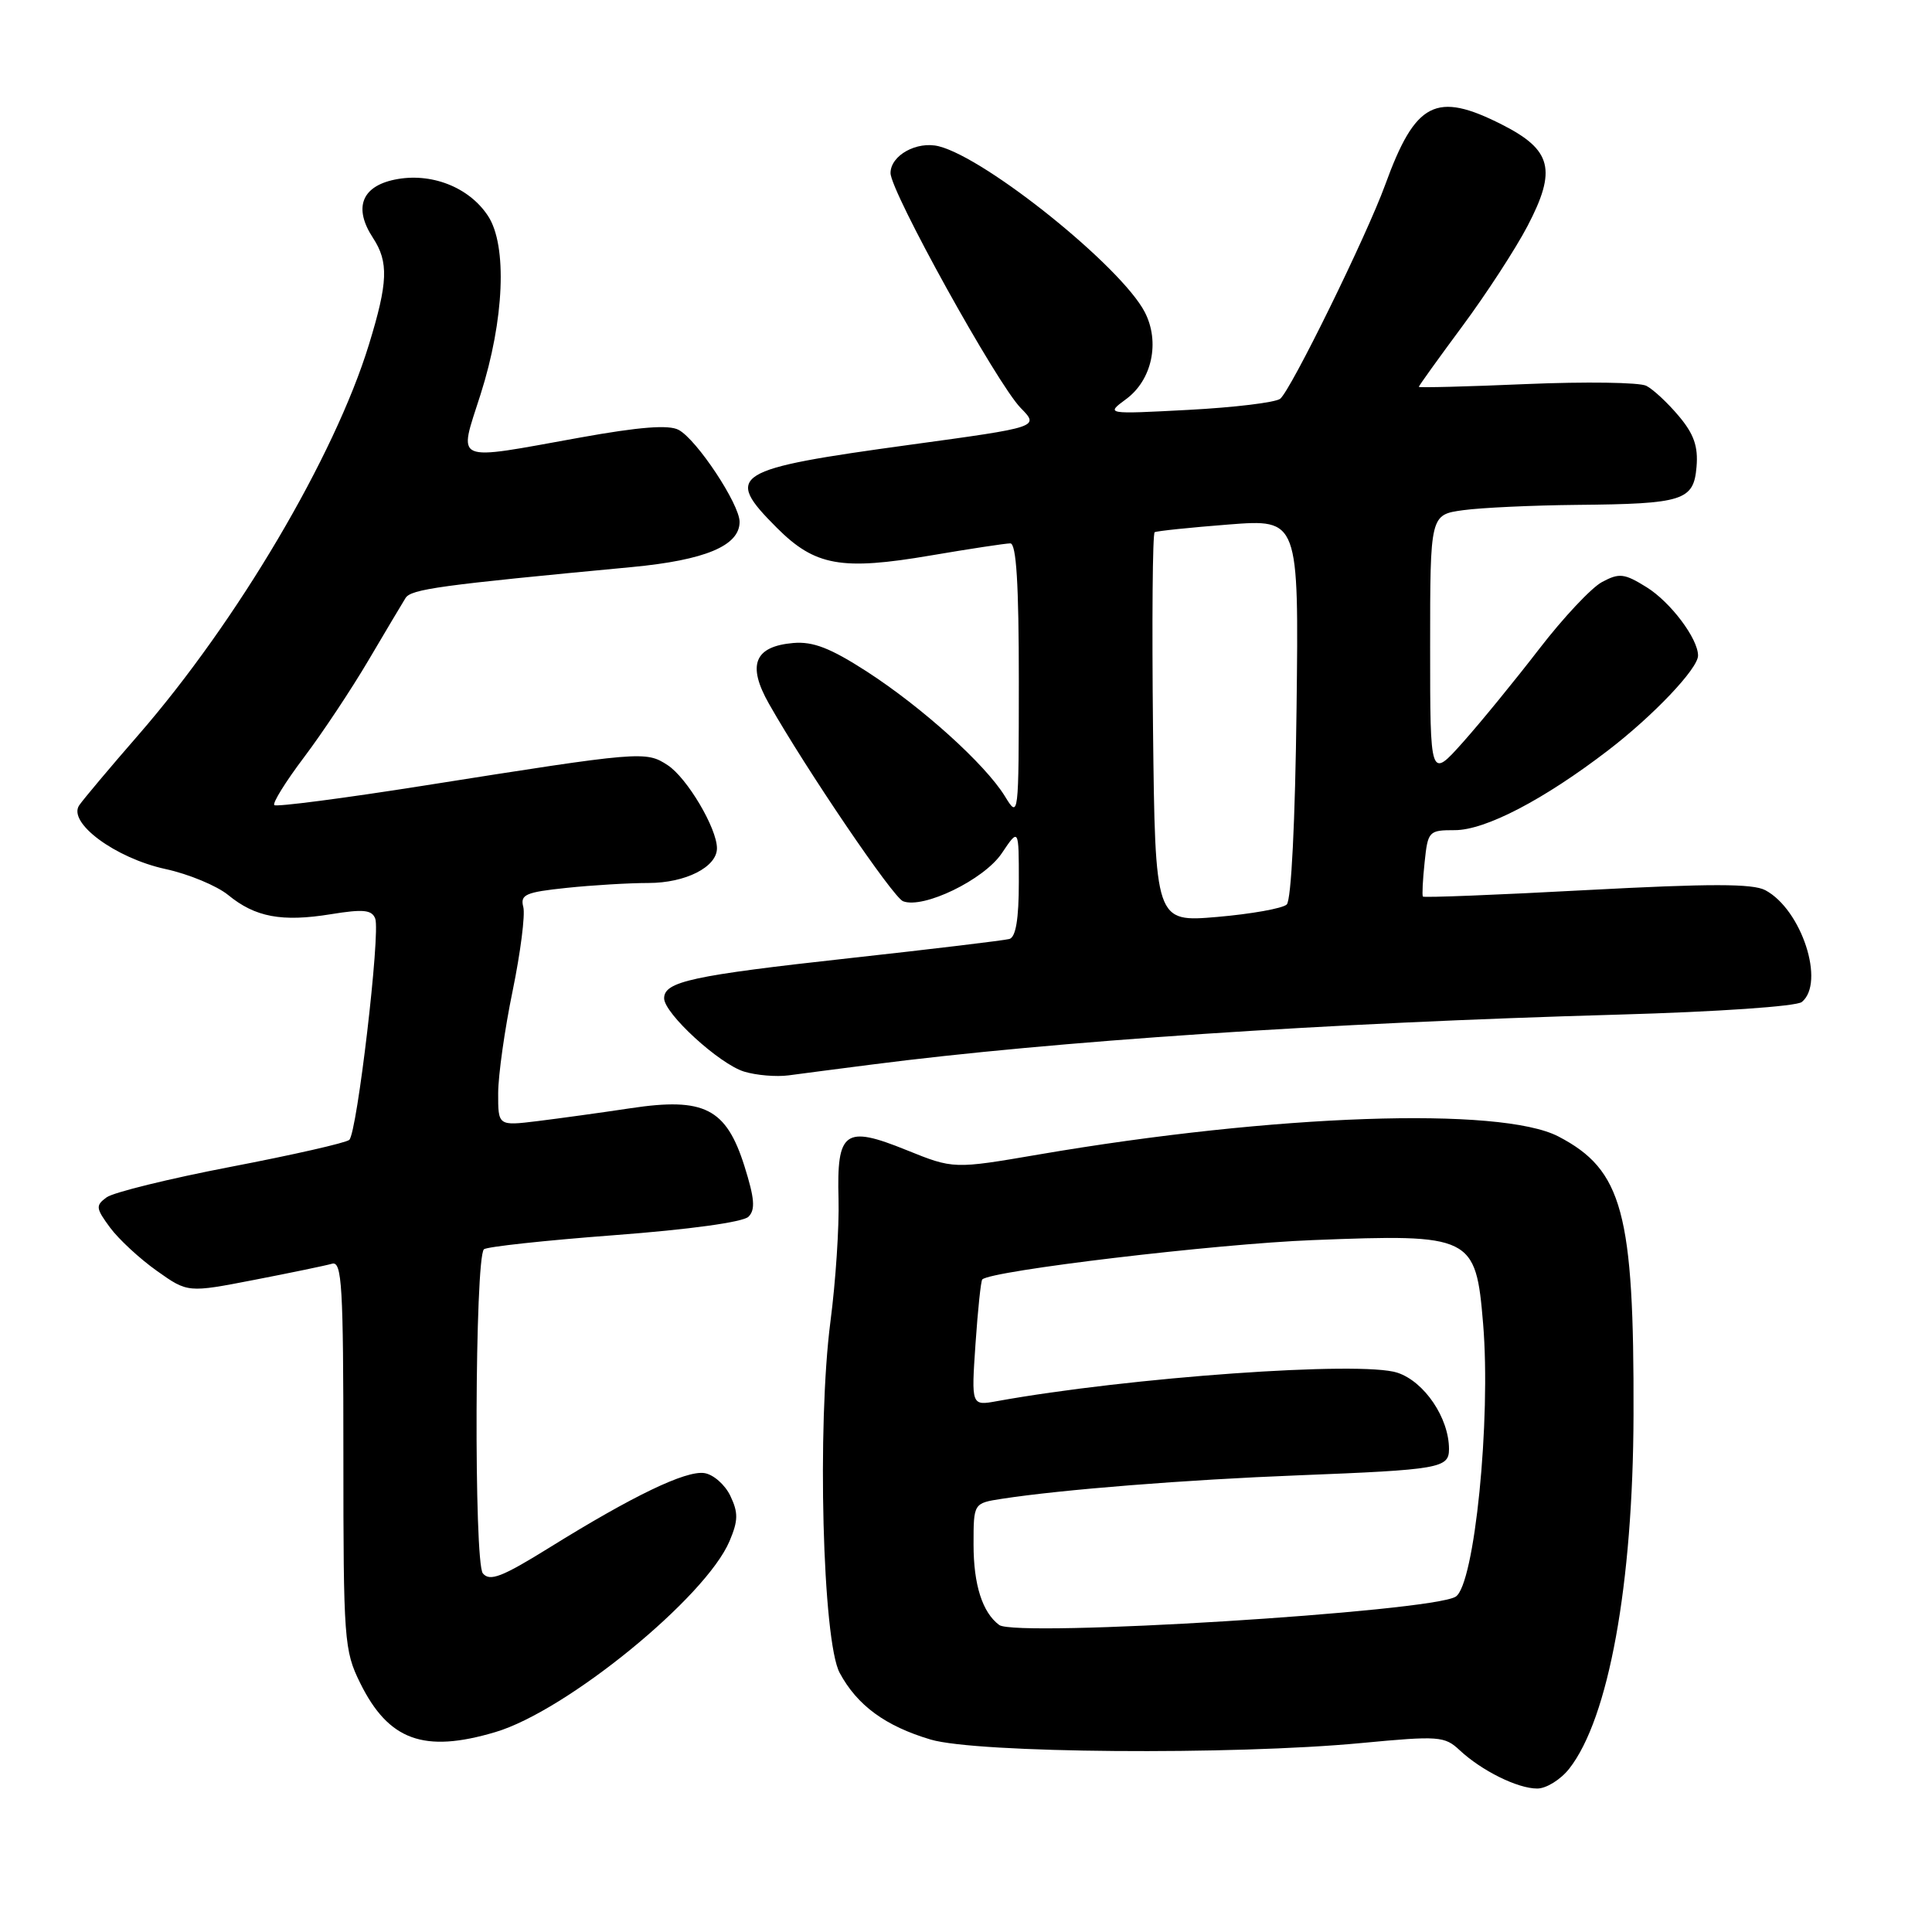 <?xml version="1.0" encoding="UTF-8" standalone="no"?>
<!DOCTYPE svg PUBLIC "-//W3C//DTD SVG 1.1//EN" "http://www.w3.org/Graphics/SVG/1.1/DTD/svg11.dtd" >
<svg xmlns="http://www.w3.org/2000/svg" xmlns:xlink="http://www.w3.org/1999/xlink" version="1.1" viewBox="0 0 256 256">
 <g >
 <path fill="currentColor"
d=" M 207.93 234.36 C 213.15 227.72 216.39 209.93 216.45 187.50 C 216.53 160.68 215.00 155.02 206.50 150.59 C 198.82 146.60 168.91 147.63 137.68 152.97 C 126.35 154.91 126.35 154.91 120.11 152.39 C 111.93 149.08 110.86 149.85 111.11 158.90 C 111.21 162.53 110.73 169.82 110.04 175.09 C 108.25 188.87 108.99 217.45 111.26 221.66 C 113.58 225.98 117.33 228.72 123.32 230.50 C 129.40 232.31 163.33 232.58 180.40 230.96 C 190.64 229.99 191.42 230.05 193.40 231.90 C 196.31 234.62 201.08 236.99 203.68 236.99 C 204.88 237.00 206.79 235.81 207.93 234.36 Z  M 65.64 229.51 C 75.06 226.72 93.52 211.66 96.67 204.20 C 97.82 201.48 97.84 200.44 96.77 198.20 C 96.06 196.72 94.51 195.36 93.32 195.19 C 90.85 194.84 83.89 198.18 72.81 205.06 C 66.51 208.97 64.90 209.59 63.98 208.48 C 62.78 207.03 62.92 166.74 64.12 165.54 C 64.47 165.20 72.23 164.36 81.36 163.67 C 91.33 162.92 98.46 161.94 99.18 161.22 C 100.11 160.29 99.99 158.80 98.64 154.51 C 96.22 146.86 93.32 145.38 83.59 146.84 C 79.69 147.43 74.14 148.19 71.25 148.55 C 66.00 149.19 66.00 149.19 66.01 144.84 C 66.02 142.45 66.88 136.35 67.93 131.28 C 68.97 126.21 69.61 121.22 69.34 120.18 C 68.91 118.54 69.62 118.22 75.07 117.65 C 78.49 117.29 83.38 117.00 85.92 117.00 C 90.83 117.00 95.00 114.89 95.00 112.40 C 95.00 109.75 91.04 103.07 88.47 101.39 C 85.57 99.49 85.01 99.54 56.16 104.10 C 45.53 105.78 36.61 106.94 36.35 106.68 C 36.08 106.42 37.85 103.57 40.28 100.35 C 42.71 97.13 46.55 91.35 48.82 87.50 C 51.09 83.65 53.30 79.94 53.73 79.25 C 54.46 78.06 58.26 77.54 83.72 75.14 C 93.45 74.22 98.00 72.31 98.00 69.15 C 98.00 66.81 92.33 58.24 89.92 56.96 C 88.62 56.26 84.73 56.56 76.86 57.98 C 59.77 61.06 60.74 61.48 63.68 52.25 C 66.82 42.40 67.24 32.54 64.67 28.62 C 62.16 24.78 57.09 22.81 52.30 23.80 C 47.89 24.71 46.83 27.57 49.42 31.52 C 51.52 34.72 51.41 37.44 48.89 45.64 C 44.34 60.48 31.43 82.33 18.35 97.37 C 14.58 101.70 11.05 105.90 10.50 106.70 C 8.92 109.00 15.27 113.70 21.92 115.15 C 24.99 115.81 28.73 117.37 30.23 118.59 C 33.81 121.53 37.34 122.19 43.83 121.14 C 48.14 120.44 49.27 120.55 49.72 121.72 C 50.43 123.57 47.32 150.11 46.28 151.04 C 45.85 151.43 38.81 153.03 30.63 154.60 C 22.45 156.17 15.02 158.00 14.13 158.65 C 12.64 159.74 12.69 160.09 14.59 162.67 C 15.75 164.23 18.53 166.80 20.79 168.40 C 24.88 171.30 24.88 171.30 33.69 169.59 C 38.54 168.65 43.17 167.69 44.00 167.45 C 45.31 167.08 45.50 170.36 45.50 192.76 C 45.50 217.33 45.60 218.71 47.72 223.00 C 51.48 230.62 56.17 232.33 65.64 229.51 Z  M 115.50 141.06 C 139.65 137.95 175.70 135.54 214.50 134.44 C 227.54 134.07 238.04 133.35 238.75 132.77 C 241.88 130.22 238.73 120.53 233.92 117.96 C 232.26 117.07 226.62 117.07 210.25 117.94 C 198.43 118.58 188.67 118.96 188.54 118.80 C 188.42 118.63 188.52 116.59 188.77 114.25 C 189.20 110.13 189.32 110.00 192.77 110.00 C 196.82 110.00 204.57 105.96 213.09 99.42 C 219.10 94.81 225.00 88.59 225.00 86.87 C 225.00 84.62 221.35 79.77 218.17 77.80 C 215.22 75.97 214.56 75.90 212.28 77.12 C 210.87 77.87 207.12 81.87 203.95 85.99 C 200.77 90.12 196.22 95.69 193.84 98.36 C 189.50 103.22 189.50 103.22 189.50 85.71 C 189.50 68.20 189.50 68.20 193.89 67.60 C 196.30 67.27 203.05 66.96 208.89 66.90 C 223.07 66.77 224.42 66.34 224.80 61.85 C 225.03 59.16 224.45 57.50 222.44 55.12 C 220.98 53.38 219.05 51.58 218.14 51.12 C 217.24 50.66 210.09 50.56 202.25 50.89 C 194.41 51.23 188.00 51.39 188.00 51.26 C 188.00 51.12 190.59 47.52 193.75 43.25 C 196.91 38.99 200.81 33.00 202.41 29.94 C 206.30 22.50 205.63 19.86 199.02 16.51 C 190.26 12.07 187.55 13.47 183.54 24.50 C 181.07 31.28 171.03 51.74 169.63 52.84 C 169.01 53.33 163.55 53.99 157.50 54.31 C 146.50 54.89 146.50 54.89 149.22 52.88 C 152.65 50.36 153.73 45.31 151.69 41.36 C 148.58 35.35 130.72 20.97 124.39 19.38 C 121.49 18.66 118.00 20.59 118.00 22.93 C 118.00 25.39 132.08 50.81 135.24 54.05 C 137.73 56.59 137.73 56.59 120.61 58.93 C 96.98 62.17 95.86 62.86 102.94 69.94 C 108.00 75.00 111.49 75.62 123.34 73.60 C 128.51 72.72 133.25 72.00 133.87 72.00 C 134.67 72.00 135.00 77.39 135.00 90.25 C 134.99 108.41 134.98 108.49 133.15 105.50 C 130.53 101.25 122.20 93.73 114.84 88.97 C 110.03 85.87 107.74 84.98 105.12 85.20 C 99.95 85.65 98.97 88.11 101.90 93.27 C 106.85 102.00 118.34 118.92 119.66 119.42 C 122.36 120.46 130.37 116.57 132.73 113.08 C 135.00 109.70 135.00 109.70 135.00 116.88 C 135.00 121.77 134.60 124.18 133.75 124.42 C 133.06 124.61 123.50 125.76 112.50 126.97 C 91.71 129.26 88.00 130.06 88.00 132.28 C 88.00 134.28 95.29 140.97 98.59 141.99 C 100.19 142.48 102.85 142.71 104.50 142.49 C 106.15 142.27 111.10 141.62 115.50 141.06 Z  M 132.40 215.32 C 130.17 213.66 129.00 209.99 129.00 204.65 C 129.00 199.18 129.00 199.18 132.75 198.60 C 140.65 197.38 157.11 196.07 172.00 195.49 C 190.77 194.75 192.00 194.54 192.00 192.01 C 192.00 187.89 188.74 183.07 185.16 181.89 C 180.35 180.30 149.62 182.49 132.10 185.66 C 128.70 186.28 128.70 186.28 129.26 178.06 C 129.57 173.54 129.97 169.70 130.16 169.53 C 131.41 168.36 161.10 164.82 173.95 164.32 C 195.04 163.49 195.55 163.74 196.52 175.40 C 197.58 188.13 195.38 210.03 192.88 211.57 C 189.62 213.59 134.65 216.99 132.40 215.32 Z  M 152.78 96.50 C 152.63 82.37 152.72 70.68 153.00 70.52 C 153.28 70.36 157.68 69.90 162.80 69.50 C 172.10 68.78 172.10 68.78 171.80 93.84 C 171.62 108.84 171.10 119.28 170.50 119.85 C 169.95 120.37 165.80 121.11 161.28 121.50 C 153.07 122.20 153.07 122.20 152.78 96.50 Z "/>
</g>
</svg>
